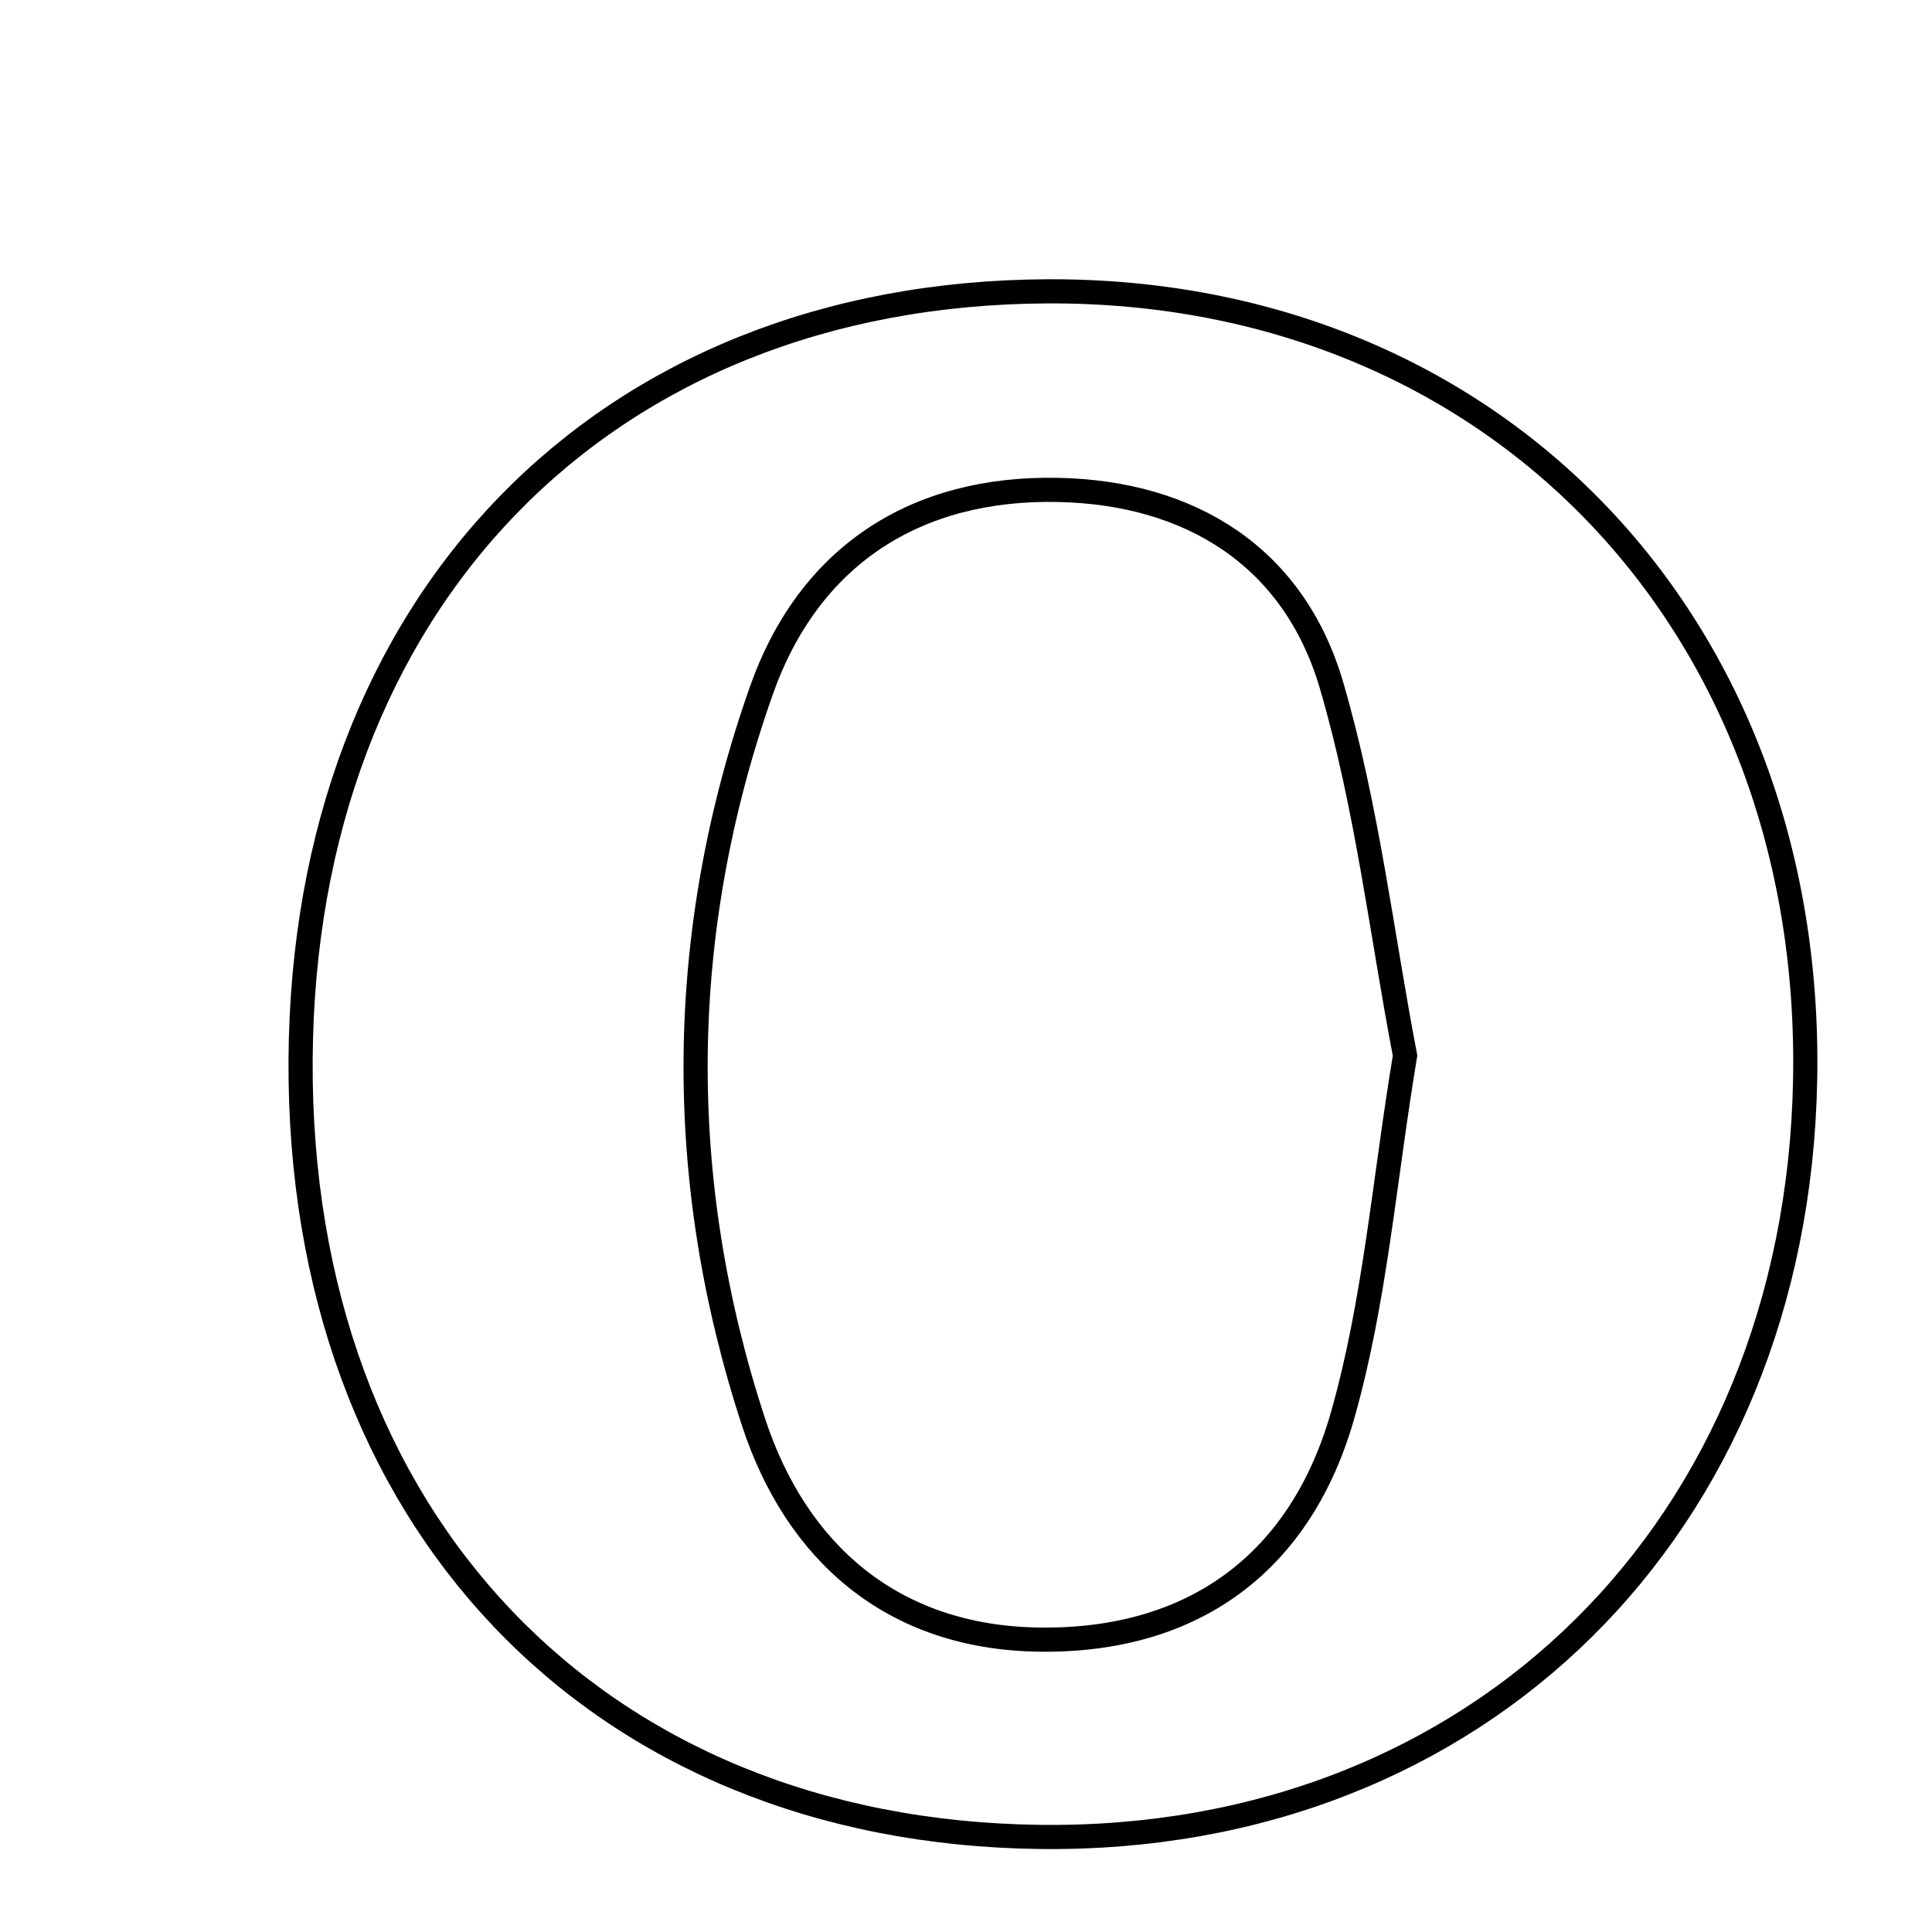 <svg xmlns="http://www.w3.org/2000/svg" viewBox="0.0 0.0 24.0 24.0" height="200px" width="200px"><path fill="none" stroke="black" stroke-width=".3" stroke-opacity="1.0"  filling="0" d="M13.019 3.619 C18.555 3.598 22.531 7.738 22.424 13.416 C22.32 18.967 18.361 22.884 12.921 22.819 C7.401 22.752 3.707 18.875 3.734 13.178 C3.761 7.483 7.493 3.641 13.019 3.619"></path>
<path fill="none" stroke="black" stroke-width=".3" stroke-opacity="1.0"  filling="0" d="M13.146 6.086 C14.782 6.12 16.07 6.91 16.54 8.511 C16.982 10.017 17.164 11.601 17.454 13.113 C17.195 14.671 17.081 16.168 16.678 17.583 C16.163 19.393 14.847 20.393 12.912 20.368 C11.088 20.344 9.893 19.288 9.361 17.667 C8.373 14.654 8.399 11.582 9.457 8.581 C10.048 6.903 11.376 6.048 13.146 6.086"></path></svg>